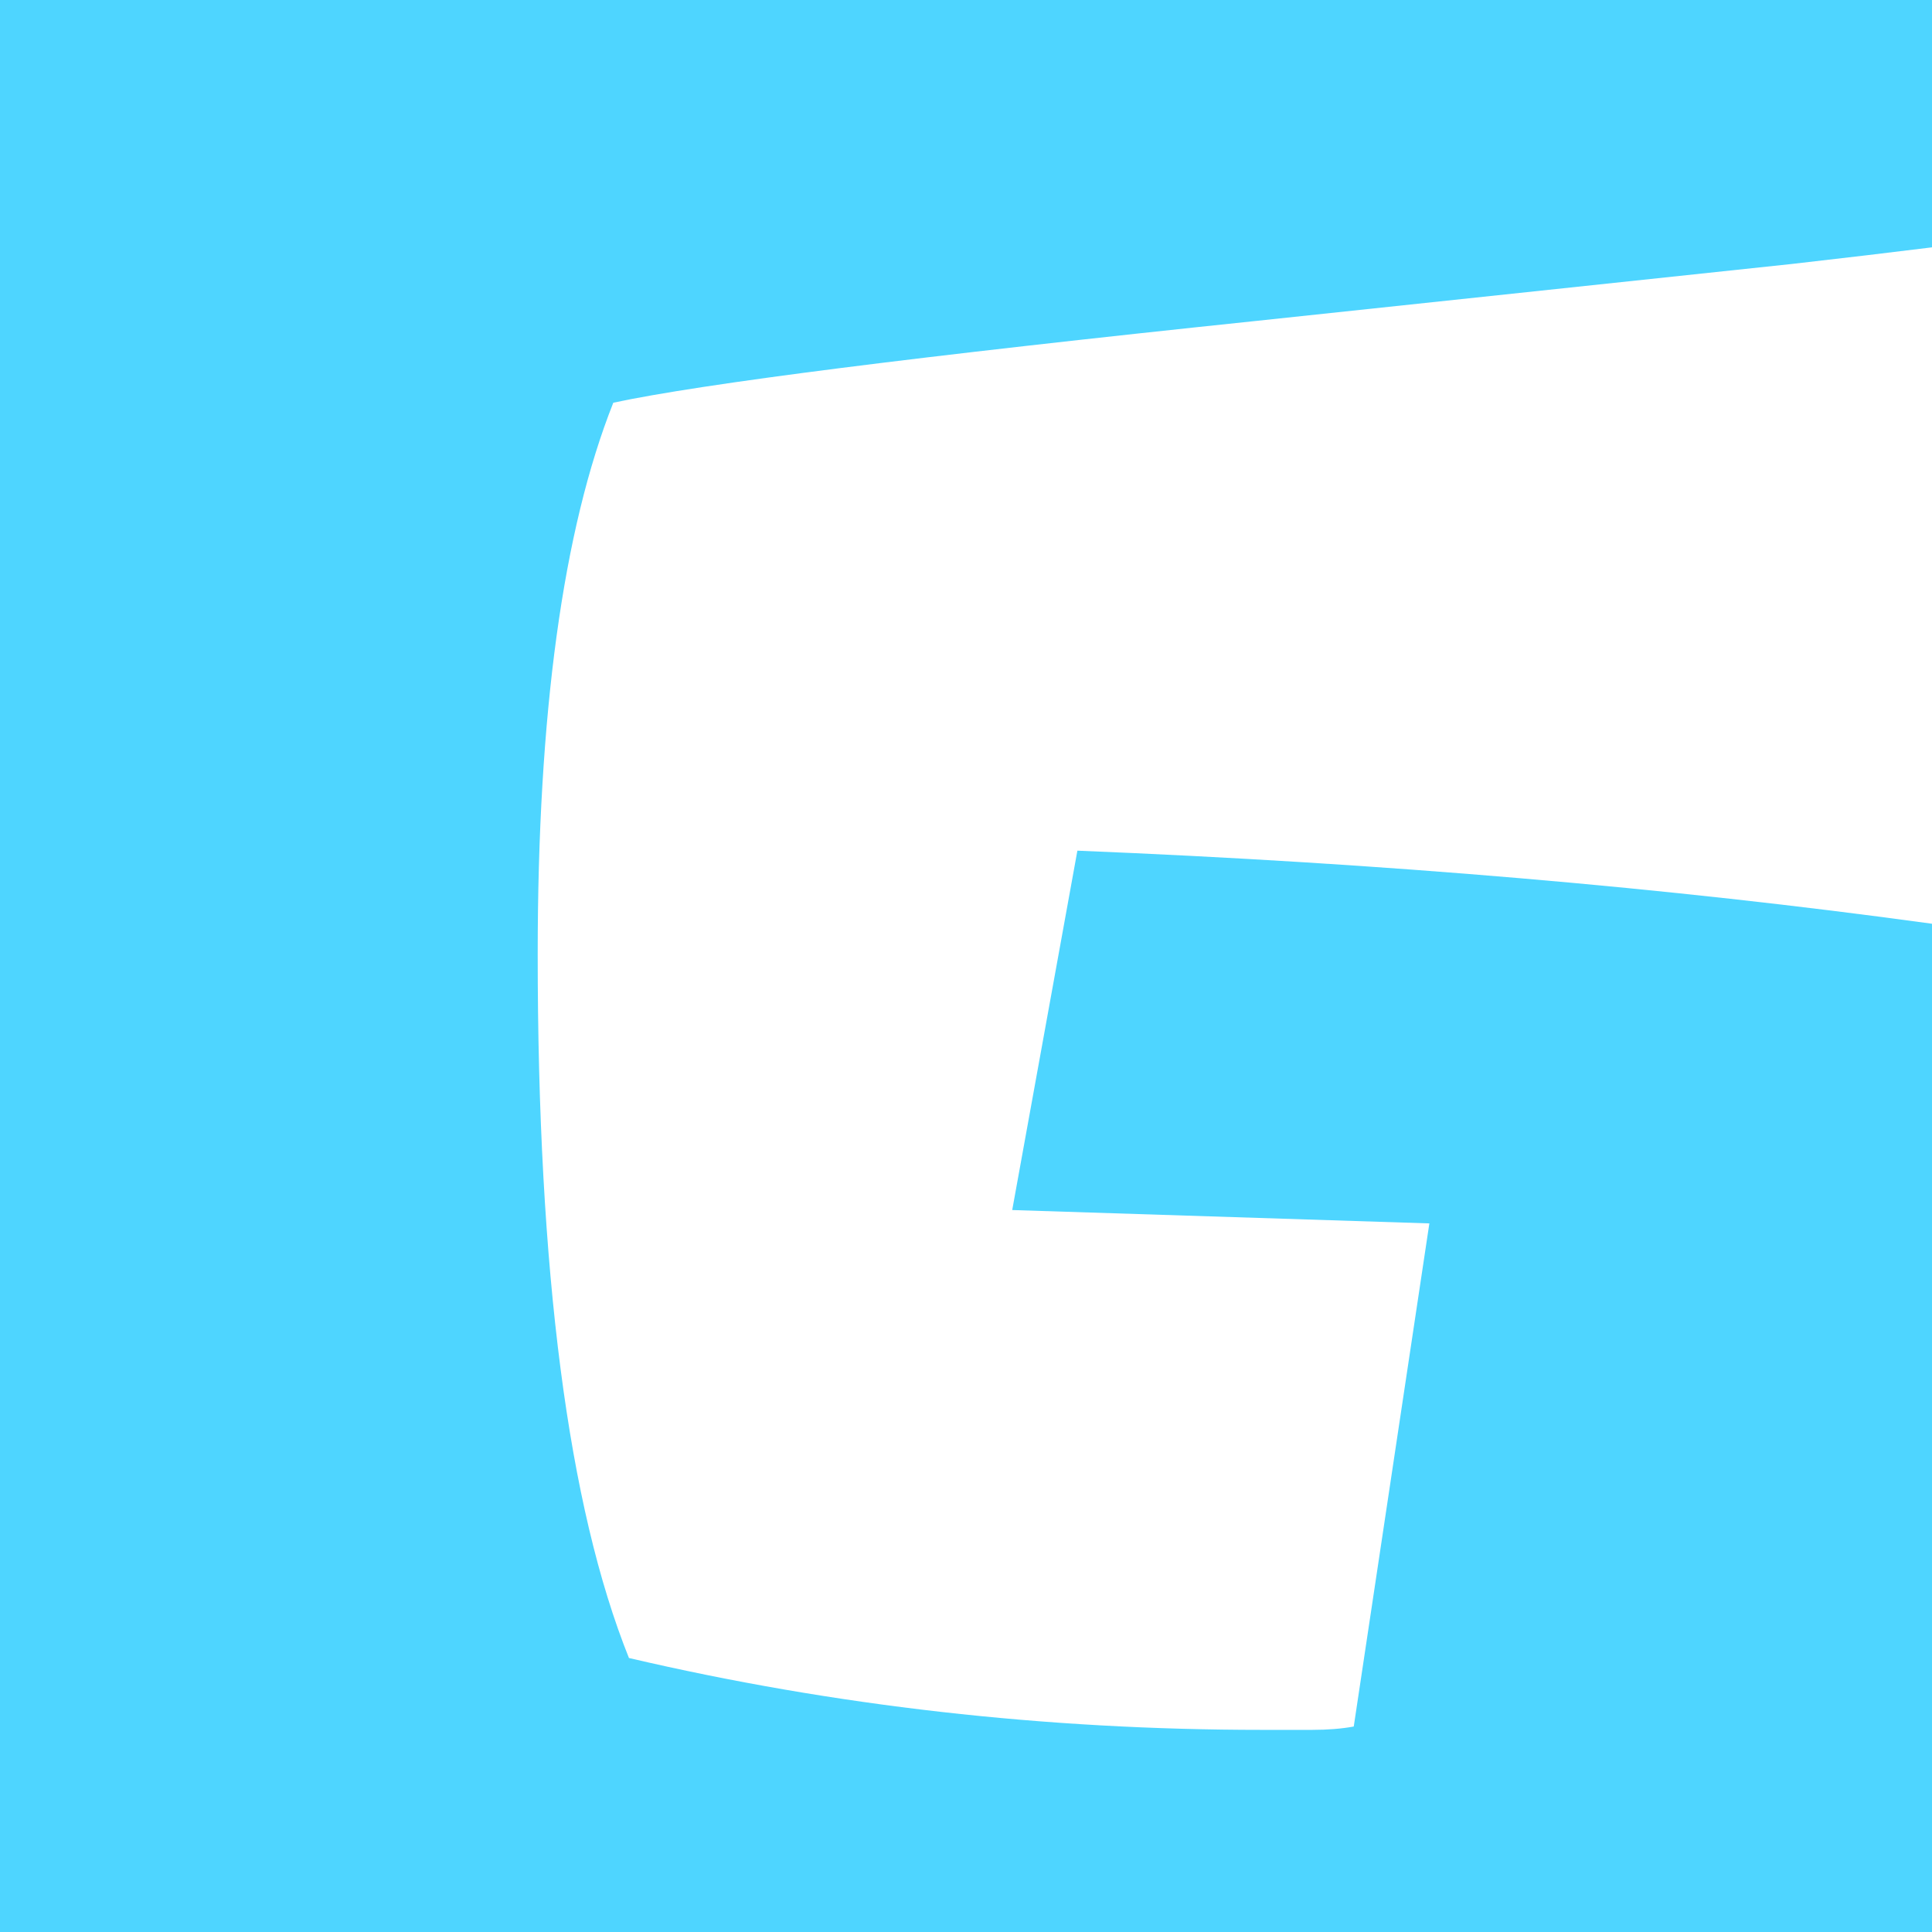 <svg width="512" height="512" viewBox="0 0 512 512" fill="none" xmlns="http://www.w3.org/2000/svg">
<path d="M512 244.803C442.113 235.188 366.619 228.733 285.519 225.436L268.246 320.673L378.795 324.216L358.758 457.548C355.533 458.139 351.848 458.434 347.703 458.434H334.575C276.998 458.434 221.032 452.085 166.679 439.387C150.557 399.225 142.496 337.062 142.496 252.899C142.496 189.113 149.175 140.387 162.533 106.721C186.025 101.701 242.912 94.466 333.193 85.016L474.834 69.956C488.926 68.349 501.315 66.88 512 65.547V0H0V512H512V244.803Z" fill="#4ED5FF"/>
</svg>
